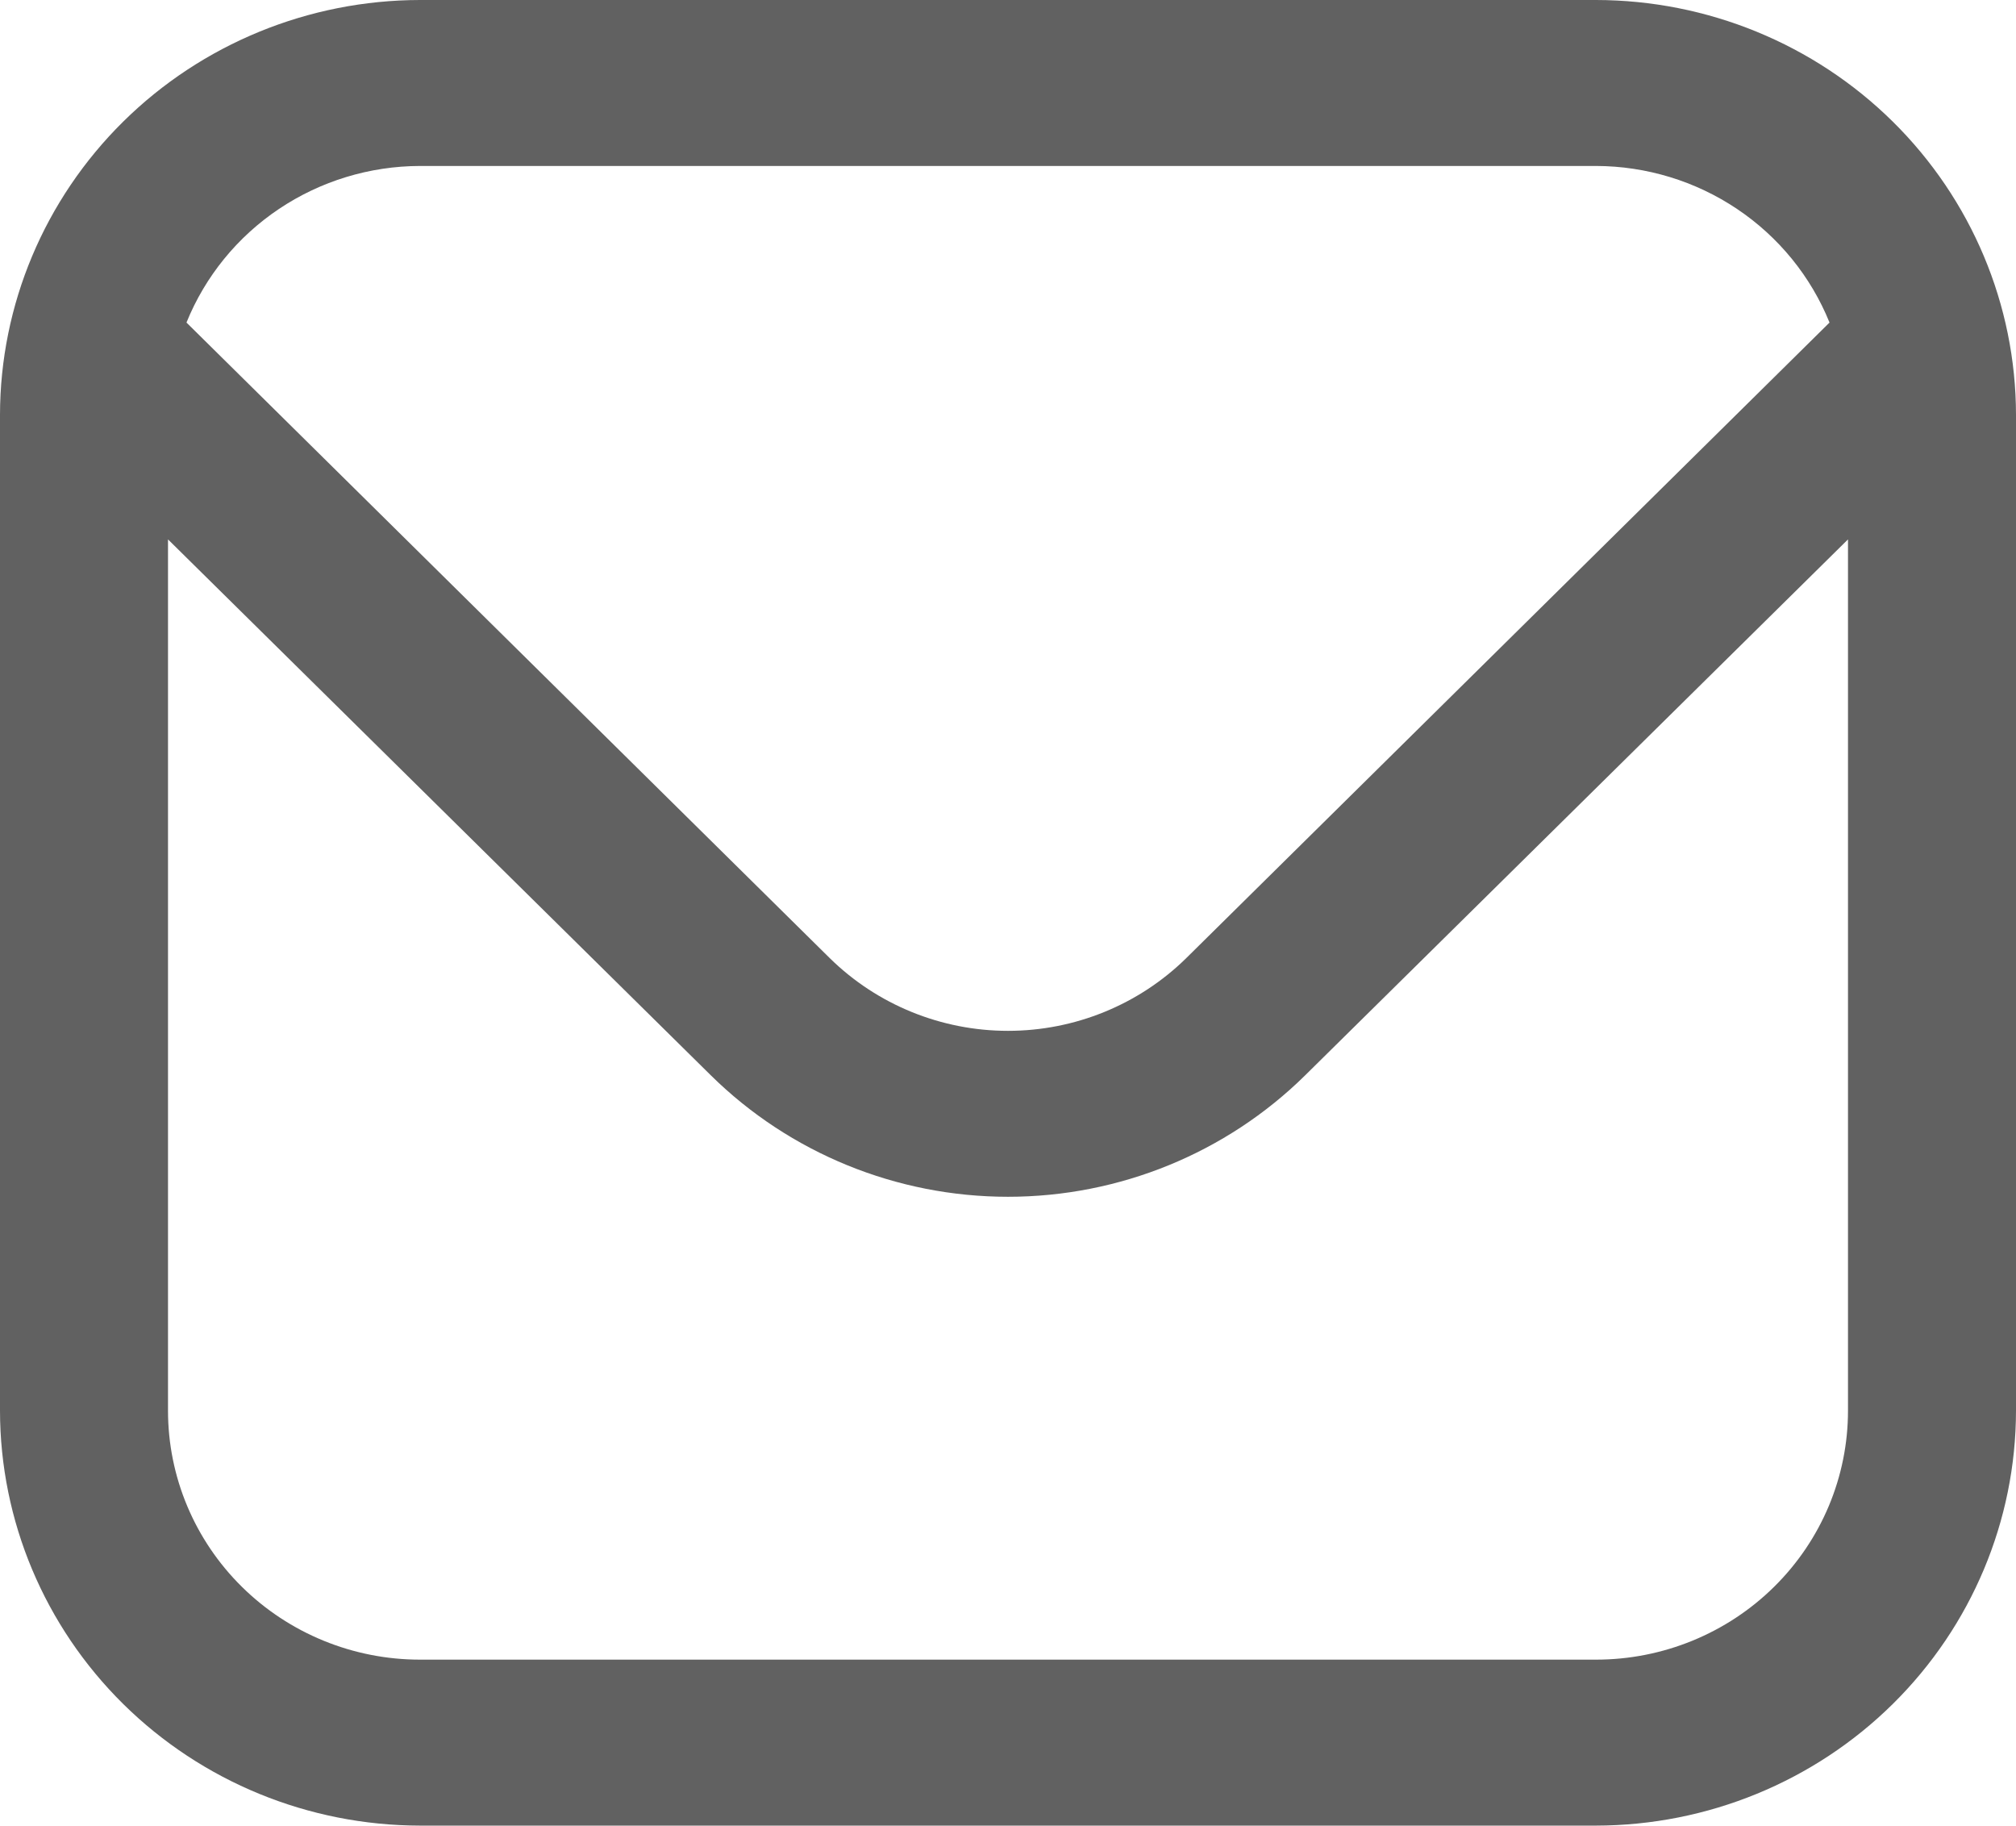 <svg width="74" height="67" viewBox="0 0 74 67" fill="none" xmlns="http://www.w3.org/2000/svg">
<path d="M58.583 0H15.417C11.329 0.005 7.411 1.611 4.521 4.465C1.631 7.32 0.005 11.19 0 15.227L0 51.773C0.005 55.81 1.631 59.68 4.521 62.535C7.411 65.389 11.329 66.995 15.417 67H58.583C62.671 66.995 66.589 65.389 69.479 62.535C72.369 59.68 73.995 55.81 74 51.773V15.227C73.995 11.19 72.369 7.32 69.479 4.465C66.589 1.611 62.671 0.005 58.583 0V0ZM15.417 6.091H58.583C60.43 6.095 62.233 6.644 63.76 7.668C65.288 8.692 66.47 10.144 67.155 11.838L43.543 35.163C41.805 36.872 39.453 37.832 37 37.832C34.547 37.832 32.195 36.872 30.457 35.163L6.845 11.838C7.53 10.144 8.712 8.692 10.24 7.668C11.768 6.644 13.57 6.095 15.417 6.091V6.091ZM58.583 60.909H15.417C12.963 60.909 10.611 59.947 8.876 58.233C7.141 56.52 6.167 54.196 6.167 51.773V19.796L26.097 39.469C28.991 42.32 32.912 43.922 37 43.922C41.088 43.922 45.009 42.32 47.903 39.469L67.833 19.796V51.773C67.833 54.196 66.859 56.52 65.124 58.233C63.389 59.947 61.037 60.909 58.583 60.909Z" fill="#616161"/>
</svg>
